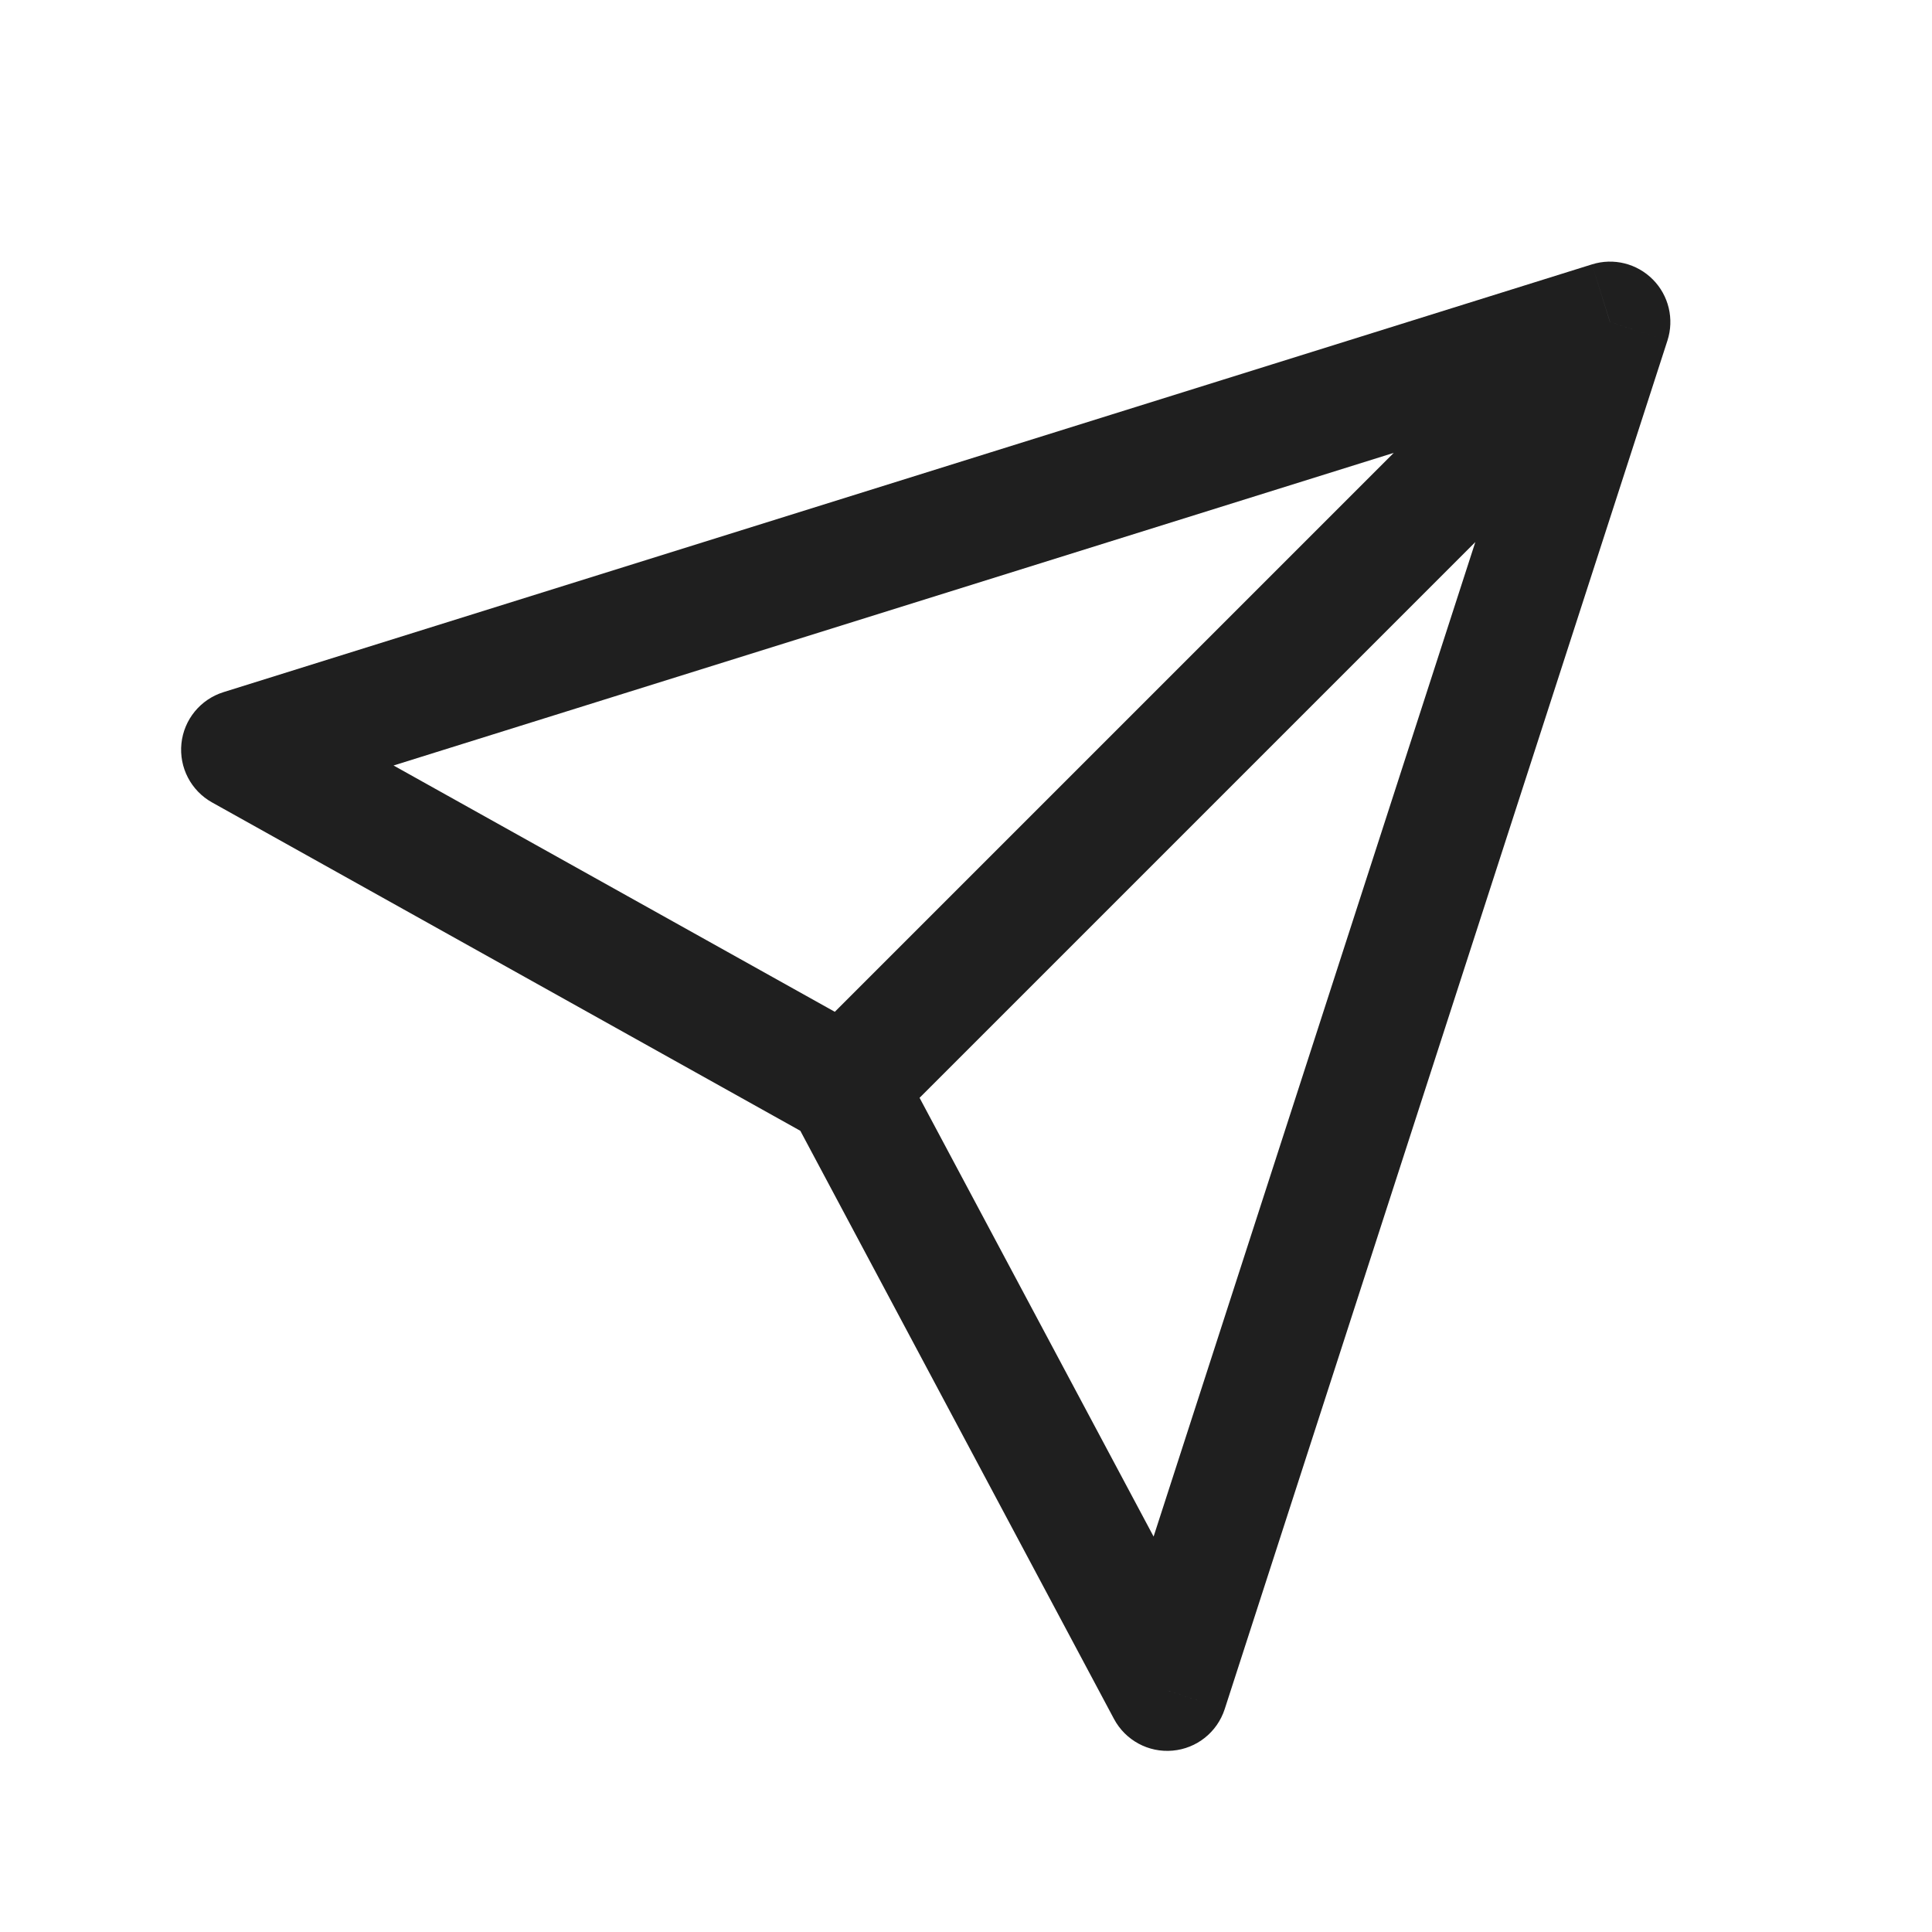 <svg width="32" height="32" viewBox="0 0 32 32" fill="none" xmlns="http://www.w3.org/2000/svg">
<path d="M4 12.418L3.702 11.464C3.32 11.583 3.046 11.918 3.005 12.315C2.964 12.713 3.164 13.097 3.513 13.291L4 12.418ZM26.667 5.333L27.618 5.641C27.733 5.285 27.64 4.895 27.377 4.63C27.114 4.364 26.725 4.267 26.368 4.379L26.667 5.333ZM19.333 28L18.451 28.471C18.64 28.825 19.022 29.032 19.422 28.996C19.822 28.961 20.161 28.69 20.285 28.308L19.333 28ZM4.298 13.373L26.965 6.288L26.368 4.379L3.702 11.464L4.298 13.373ZM25.715 5.025L18.382 27.692L20.285 28.308L27.618 5.641L25.715 5.025ZM20.216 27.529L14.882 17.529L13.118 18.471L18.451 28.471L20.216 27.529ZM14.487 17.127L4.487 11.545L3.513 13.291L13.513 18.873L14.487 17.127ZM14.707 18.707L27.374 6.04L25.96 4.626L13.293 17.293L14.707 18.707Z" fill="#1F1F1F"/>
</svg>
